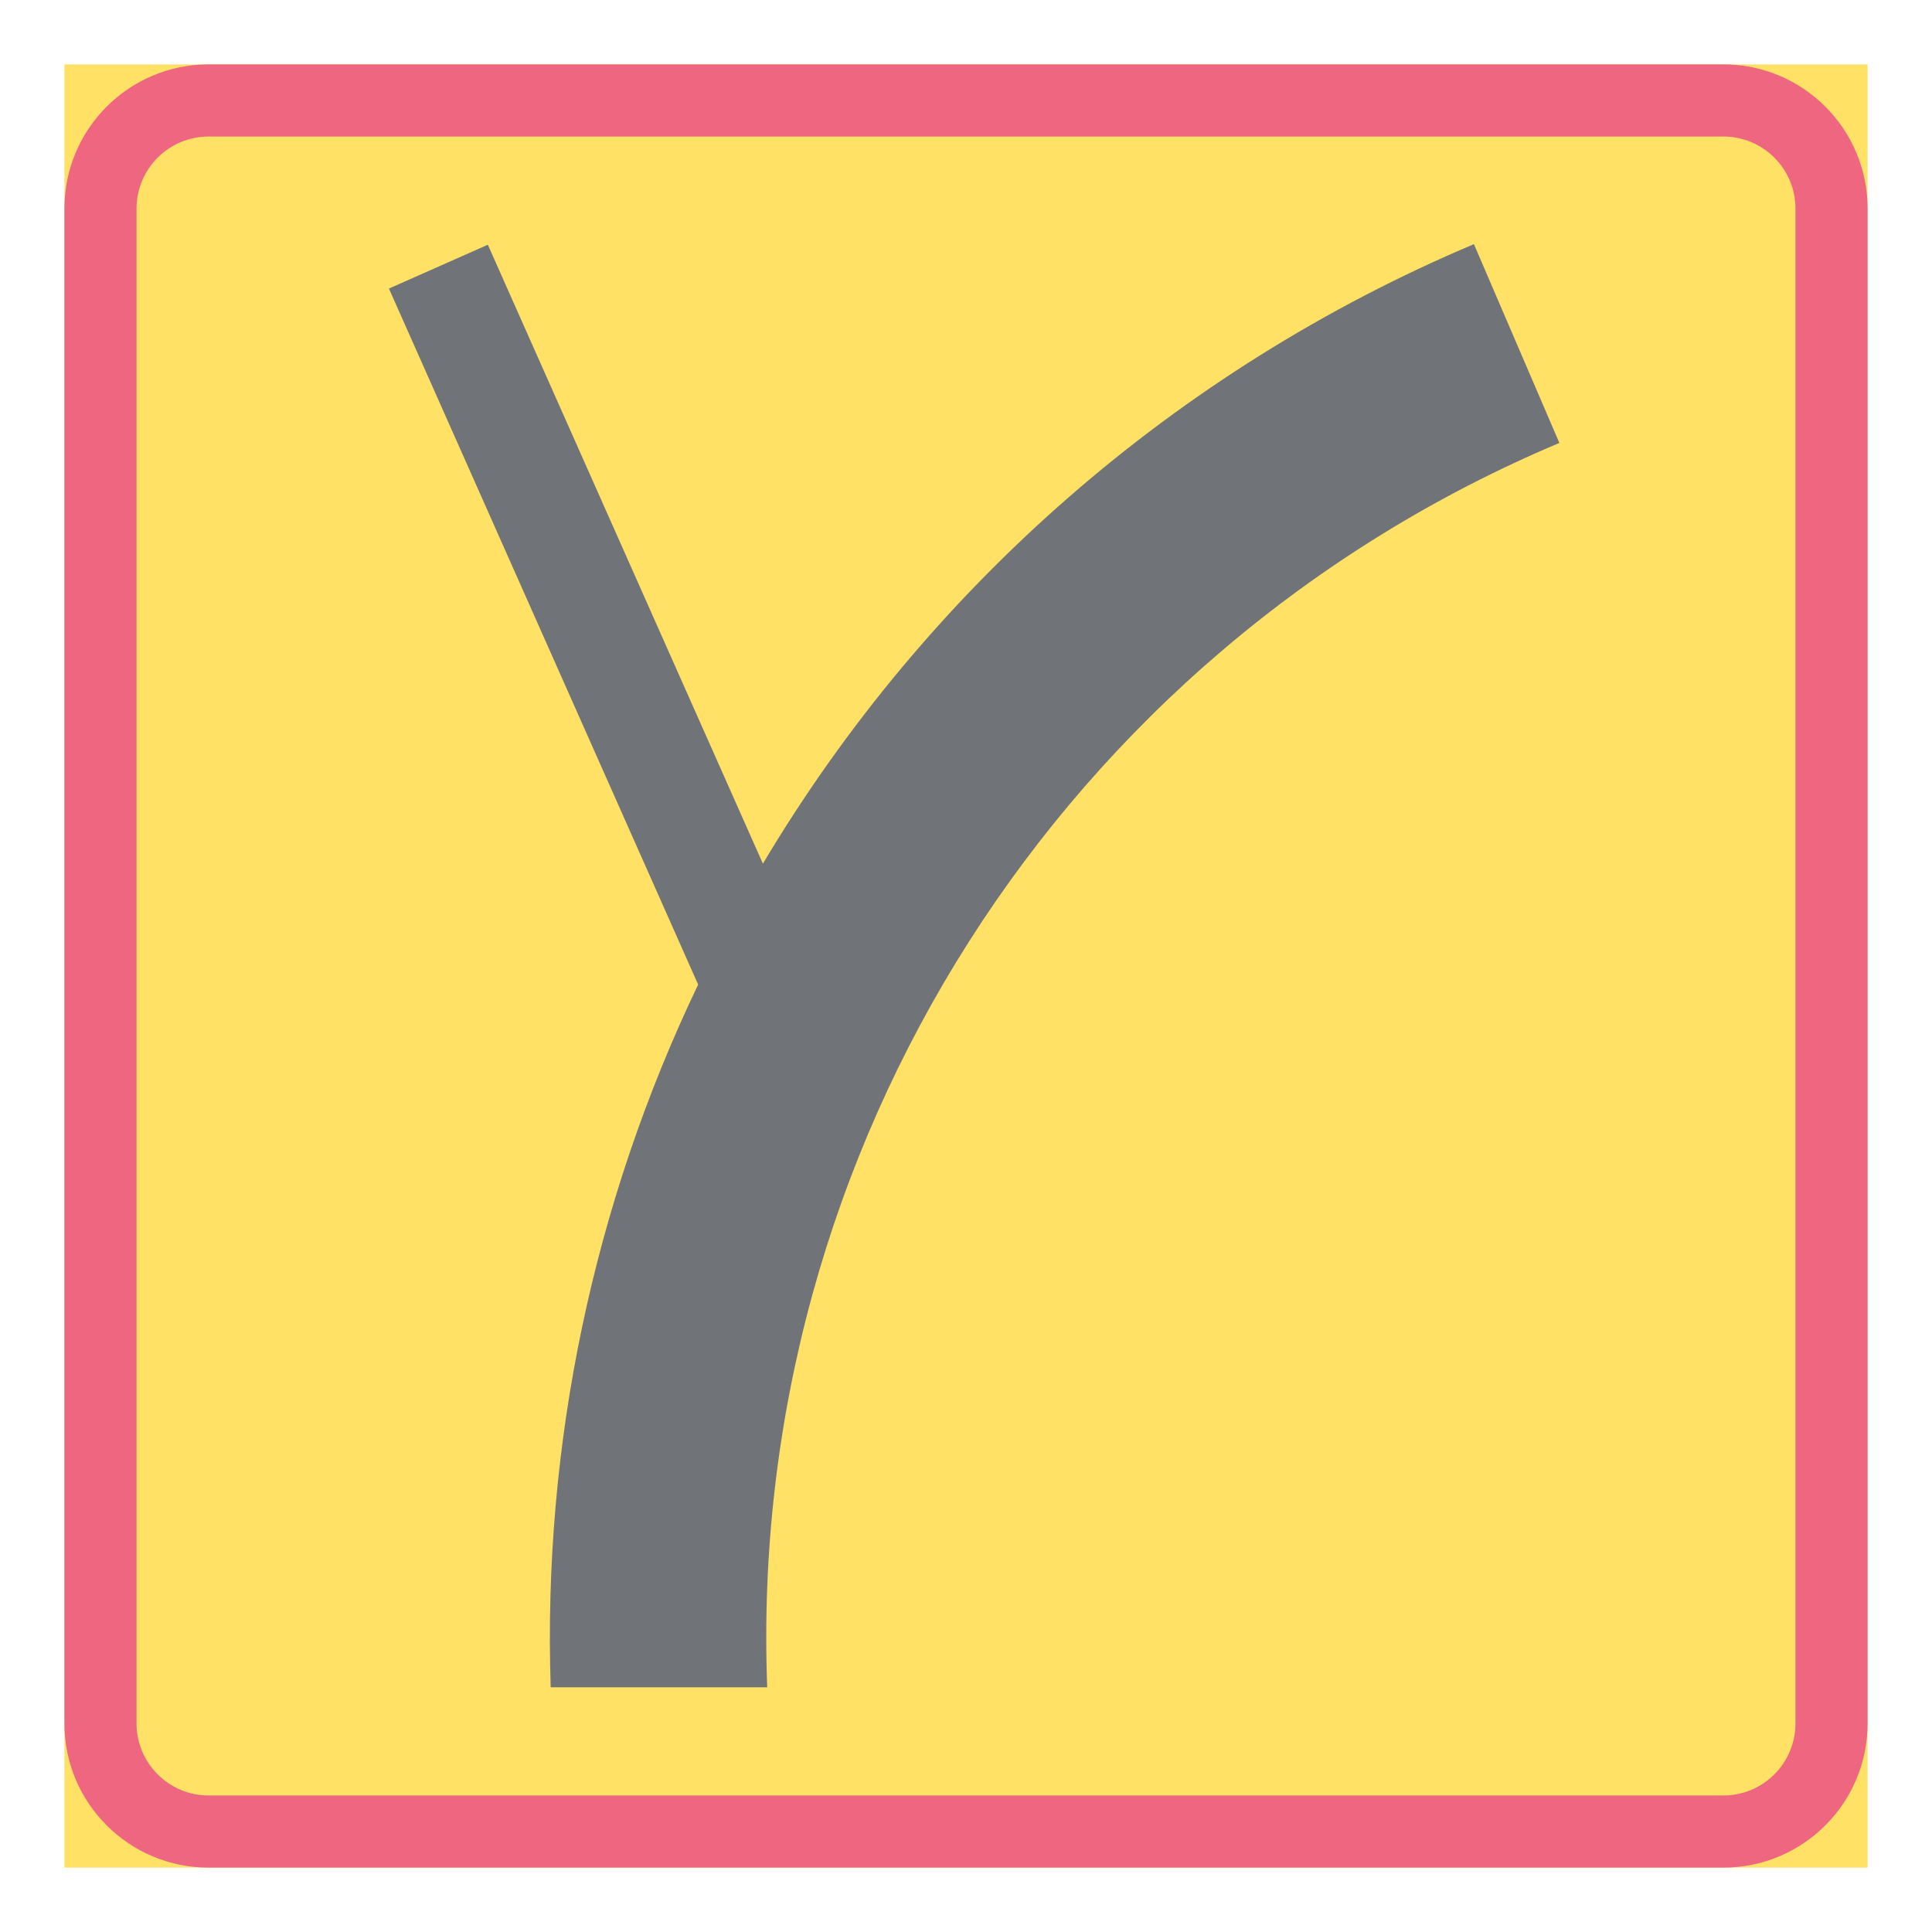 <ns0:svg xmlns:ns0="http://www.w3.org/2000/svg" version="1.1" id="Layer_1" x="0px" y="0px" width="425.197px" height="425.196px" viewBox="0 0 425.197 425.196" style="enable-background:new 0 0 425.197 425.196;" xml:space="preserve" opacity="0.6">
<ns0:g id="LWPOLYLINE_149_">
	<ns0:rect x="14.174" y="14.17" style="fill:#FFCD00;" width="396.848" height="396.856" />
</ns0:g>
<ns0:g id="LWPOLYLINE_151_">
	<ns0:path style="fill:#E4002B;" d="M45.92,14.17h333.355c17.535,0,31.746,14.217,31.746,31.749v333.355   c0,17.535-14.211,31.752-31.746,31.752H45.92c-17.535,0-31.746-14.217-31.746-31.752V45.919   C14.174,28.387,28.385,14.17,45.92,14.17z" />
</ns0:g>
<ns0:g id="LWPOLYLINE_150_">
	<ns0:path style="fill:#FFCD00;" d="M45.92,30.046h333.355c8.773,0,15.873,7.105,15.873,15.873v333.355   c0,8.768-7.1,15.879-15.873,15.879H45.92c-8.768,0-15.873-7.111-15.873-15.879V45.919C30.047,37.151,37.153,30.046,45.92,30.046z" />
</ns0:g>
<ns0:g id="LWPOLYLINE_152_">
	<ns0:path style="fill:#101820;" d="M121.197,371.338c-1.755-53.408,9.374-106.459,32.45-154.655L85.595,63.507l21.771-9.648   l60.537,136.215c36.295-60.965,91.129-108.734,156.479-136.348l18.806,43.755c-109.438,46.104-178.887,155.185-174.338,273.857   H121.197z" />
</ns0:g>
</ns0:svg>